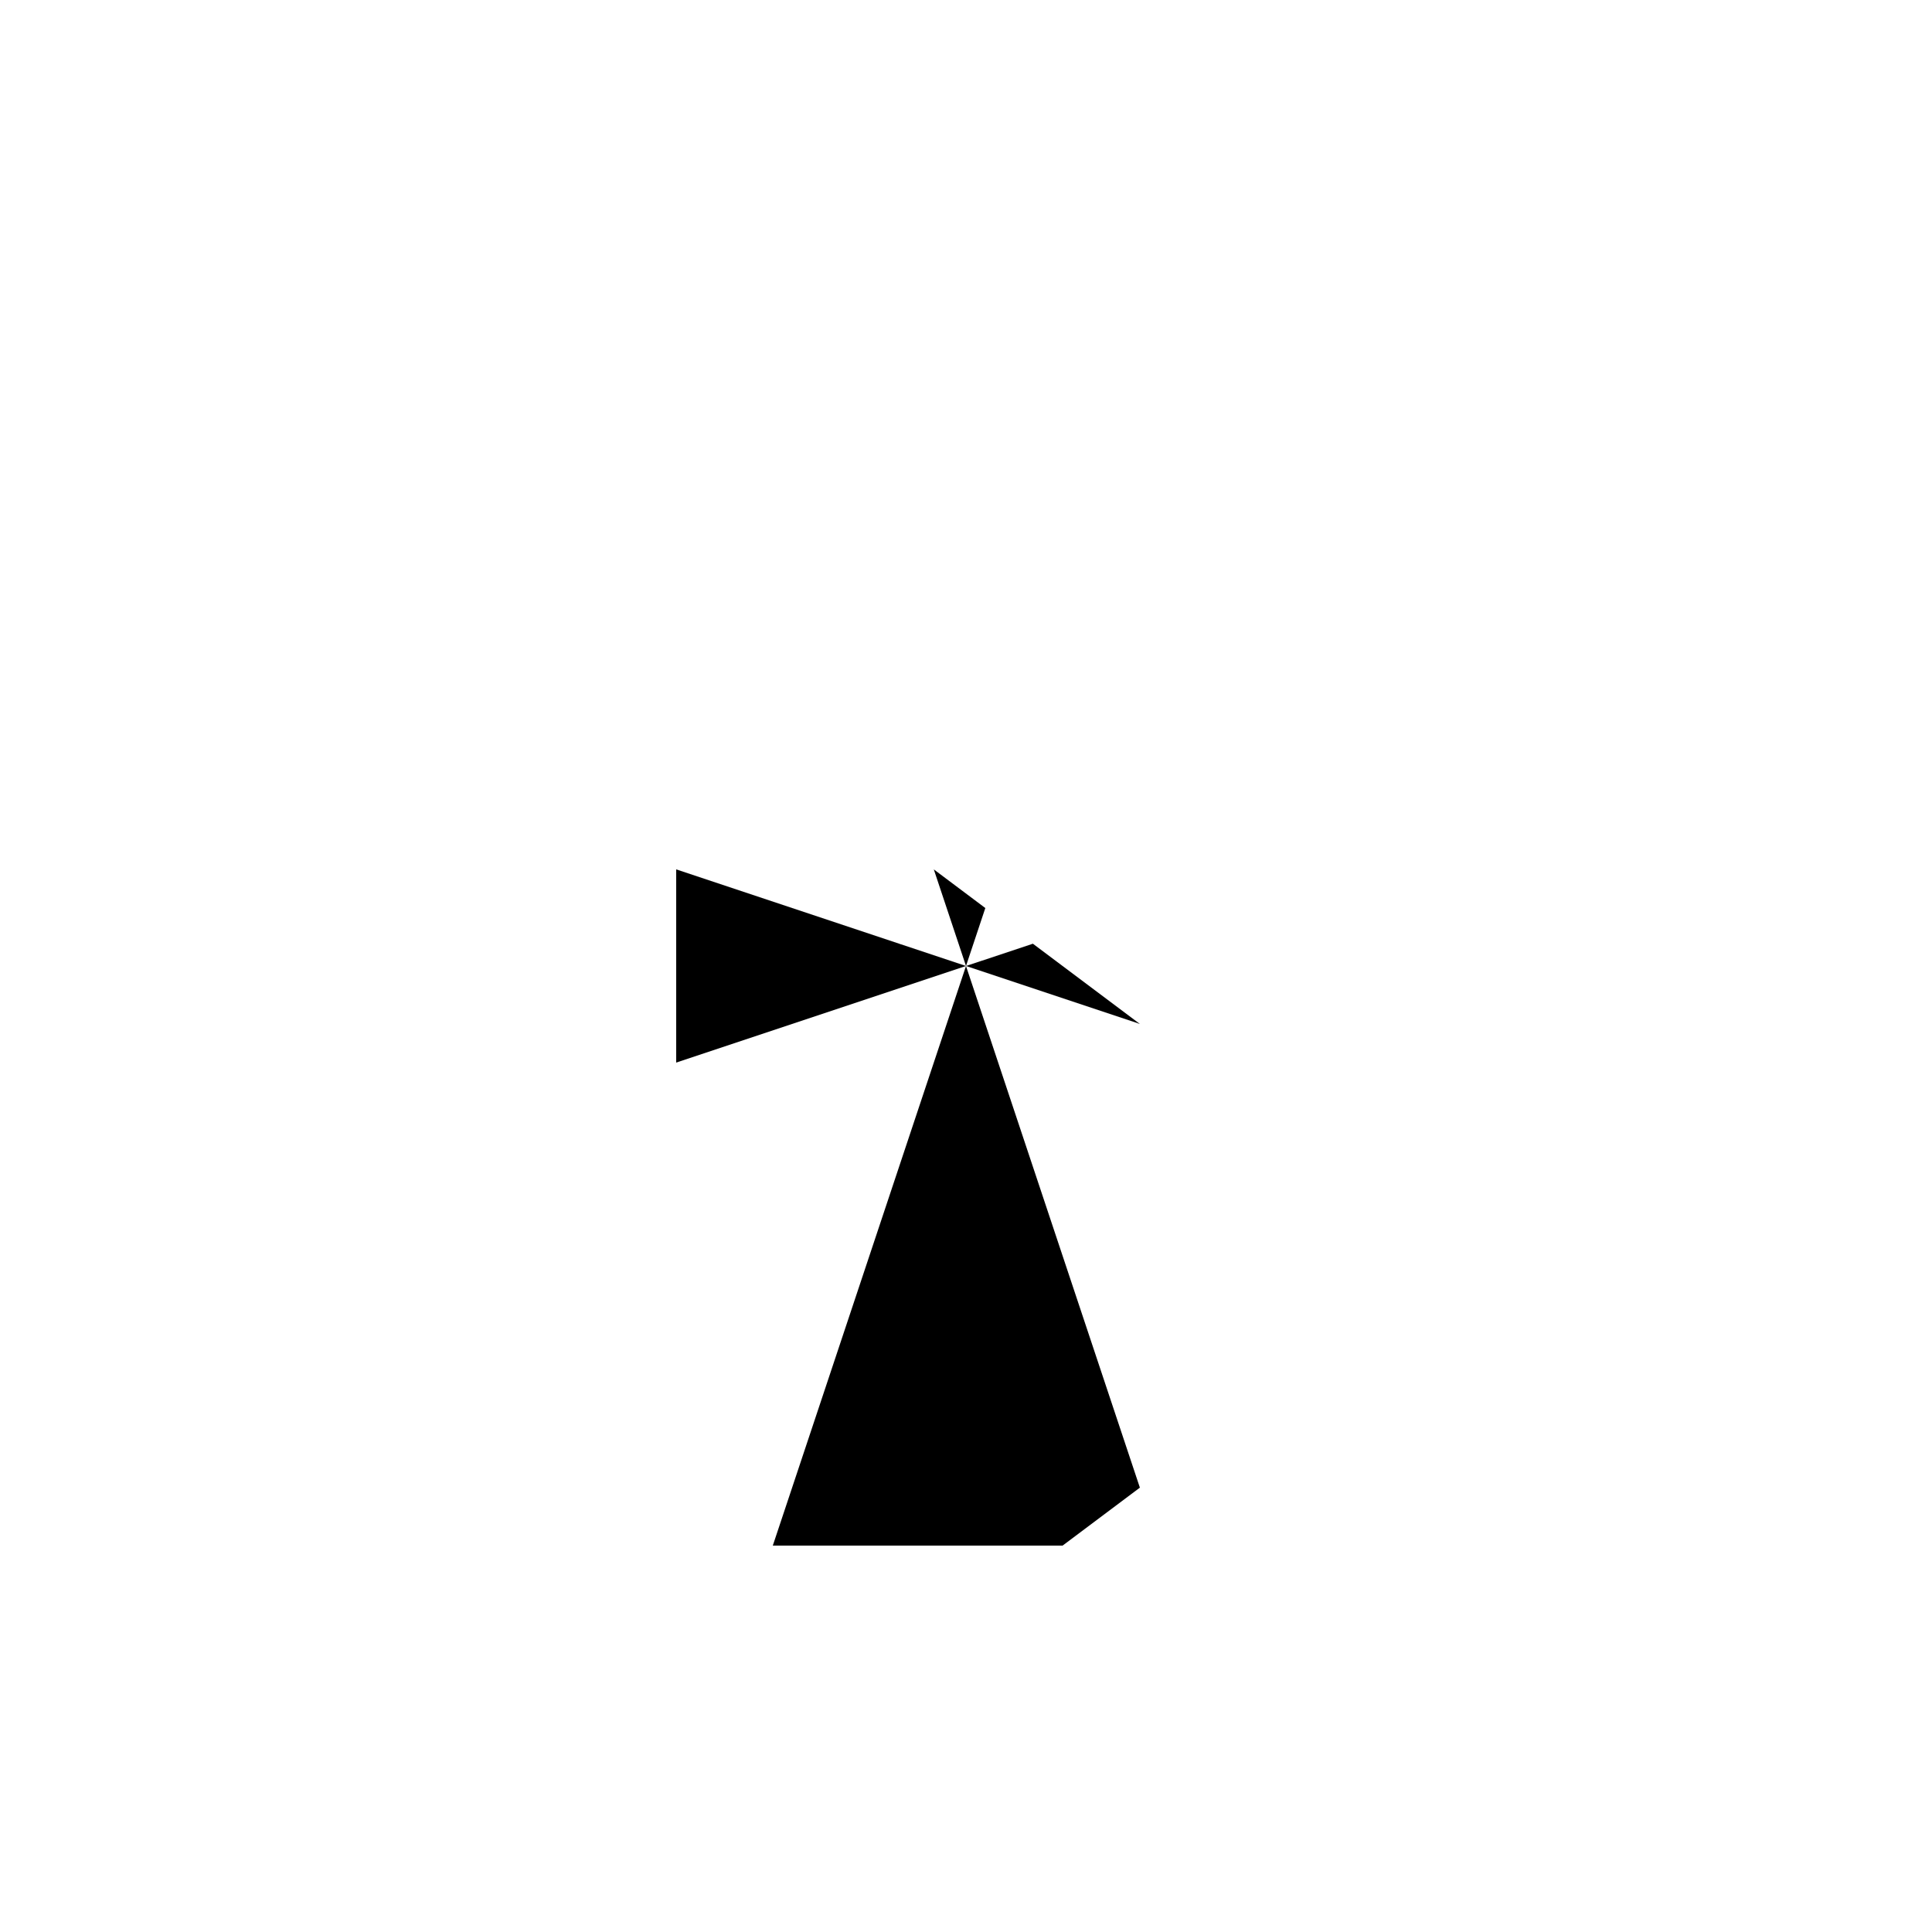 <svg xmlns="http://www.w3.org/2000/svg" viewBox="-100 -100 500 500"><path style="fill:#000000" d="M 75 125 L 150 150 L 75 175 M 100 300 L 150 150 L 155 135 L 141.667 125 L 150 150 L 167.308 144.231 L 195 165 L 150 150 L 195 285 L 175 300"/></svg>
